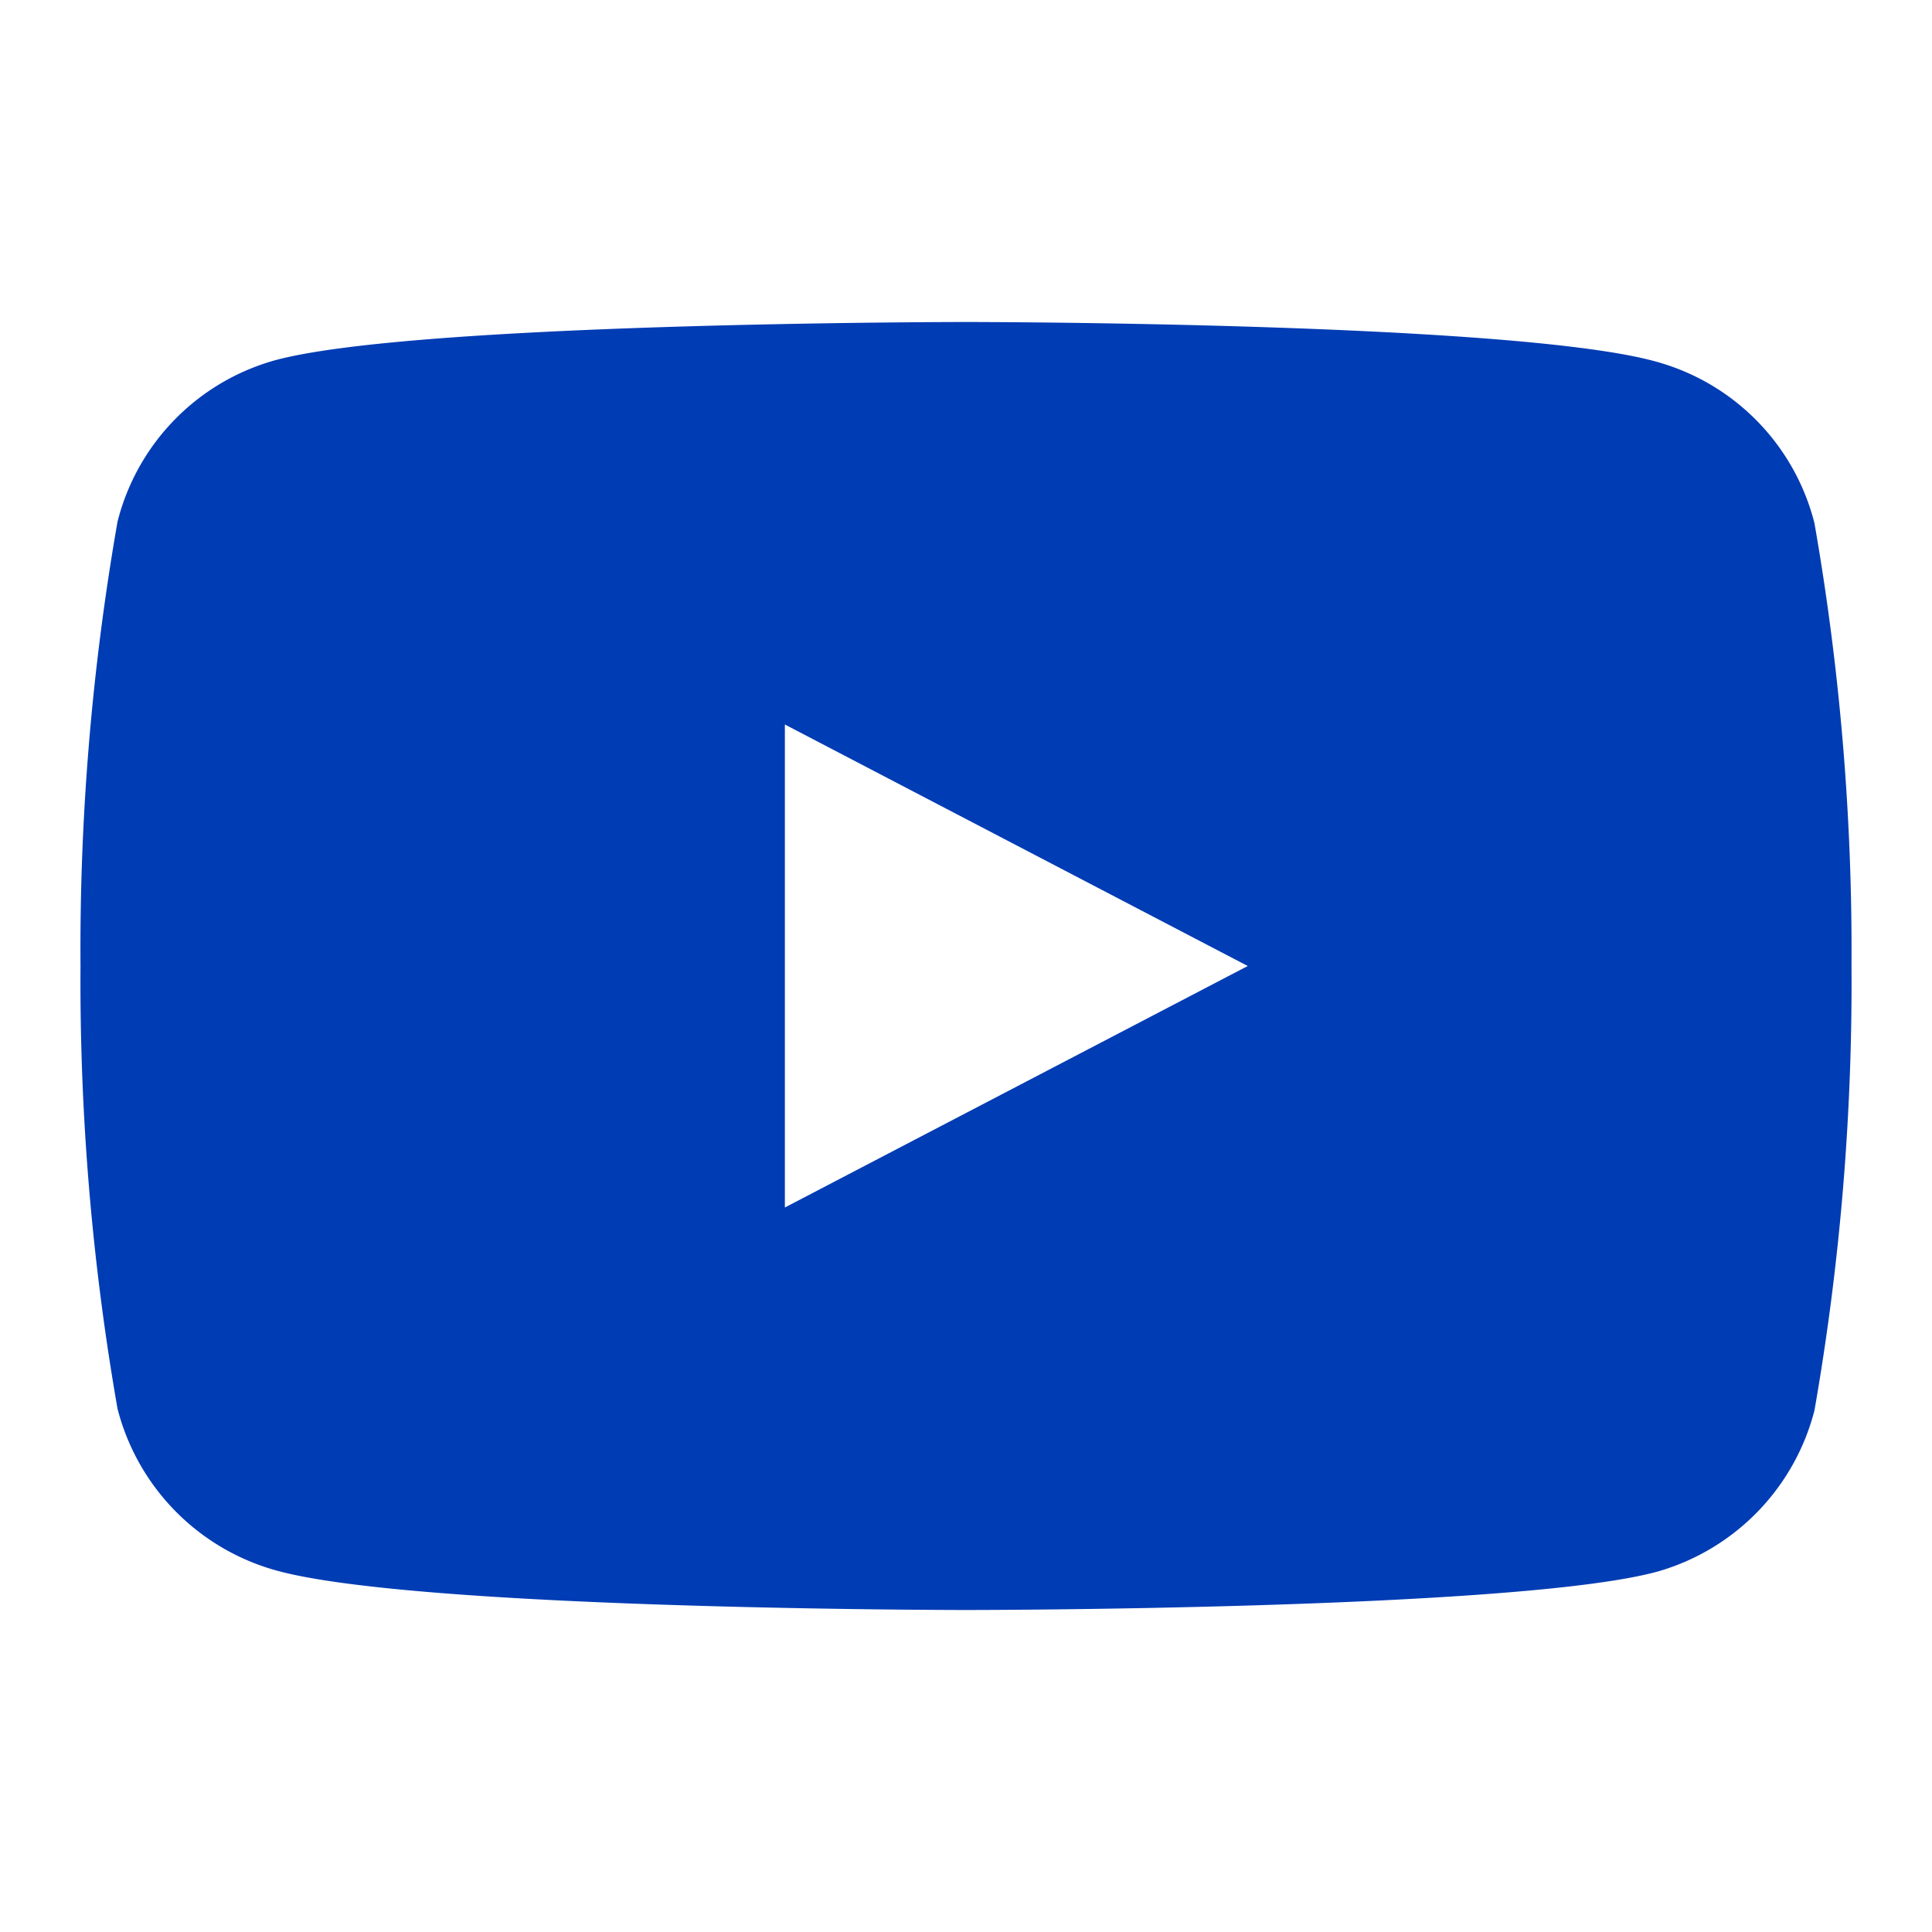 <svg xmlns="http://www.w3.org/2000/svg" viewBox="0 0 24 24"><title>xyc</title><path d="M22.54,6.5a2.79,2.79,0,0,0-1.94-2C18.88,4,12,4,12,4s-6.88,0-8.6.48a2.79,2.79,0,0,0-1.94,2A30.83,30.83,0,0,0,1,12a30.83,30.83,0,0,0,.46,5.5,2.81,2.81,0,0,0,1.94,2C5.12,20,12,20,12,20s6.88,0,8.6-.48a2.81,2.81,0,0,0,1.94-2A30.83,30.83,0,0,0,23,12,30.83,30.83,0,0,0,22.54,6.5ZM9.75,15V9l5.75,3Z" style="fill:#003cb4"/></svg>